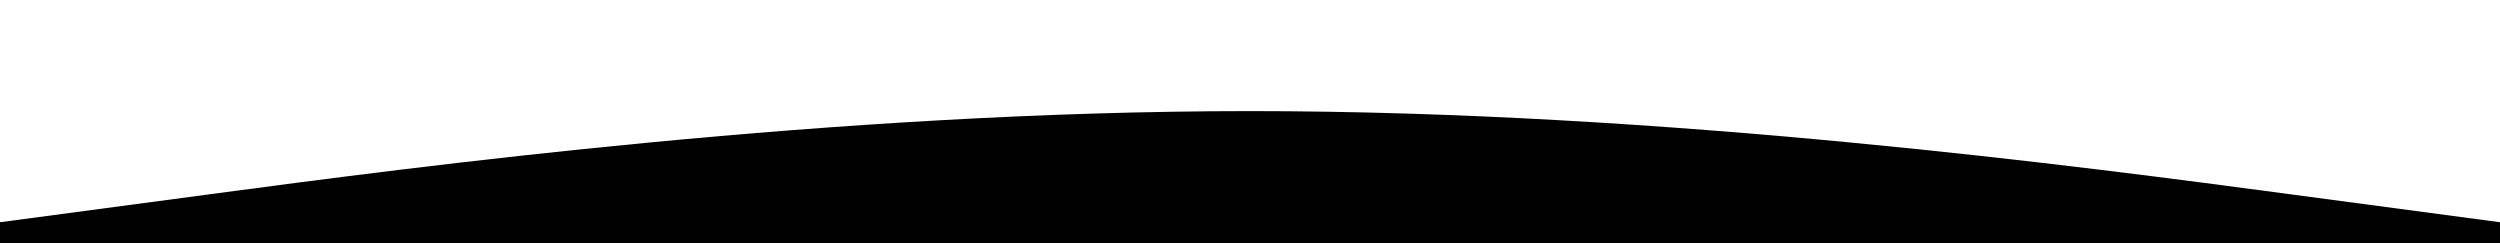 <svg xmlns="http://www.w3.org/2000/svg" viewBox="0 0 1440 140"><path fill="#000000" fill-opacity="1" d="M0,128L120,112C240,96,480,64,720,64C960,64,1200,96,1320,112L1440,128L1440,320L1320,320C1200,320,960,320,720,320C480,320,240,320,120,320L0,320Z"></path></svg>